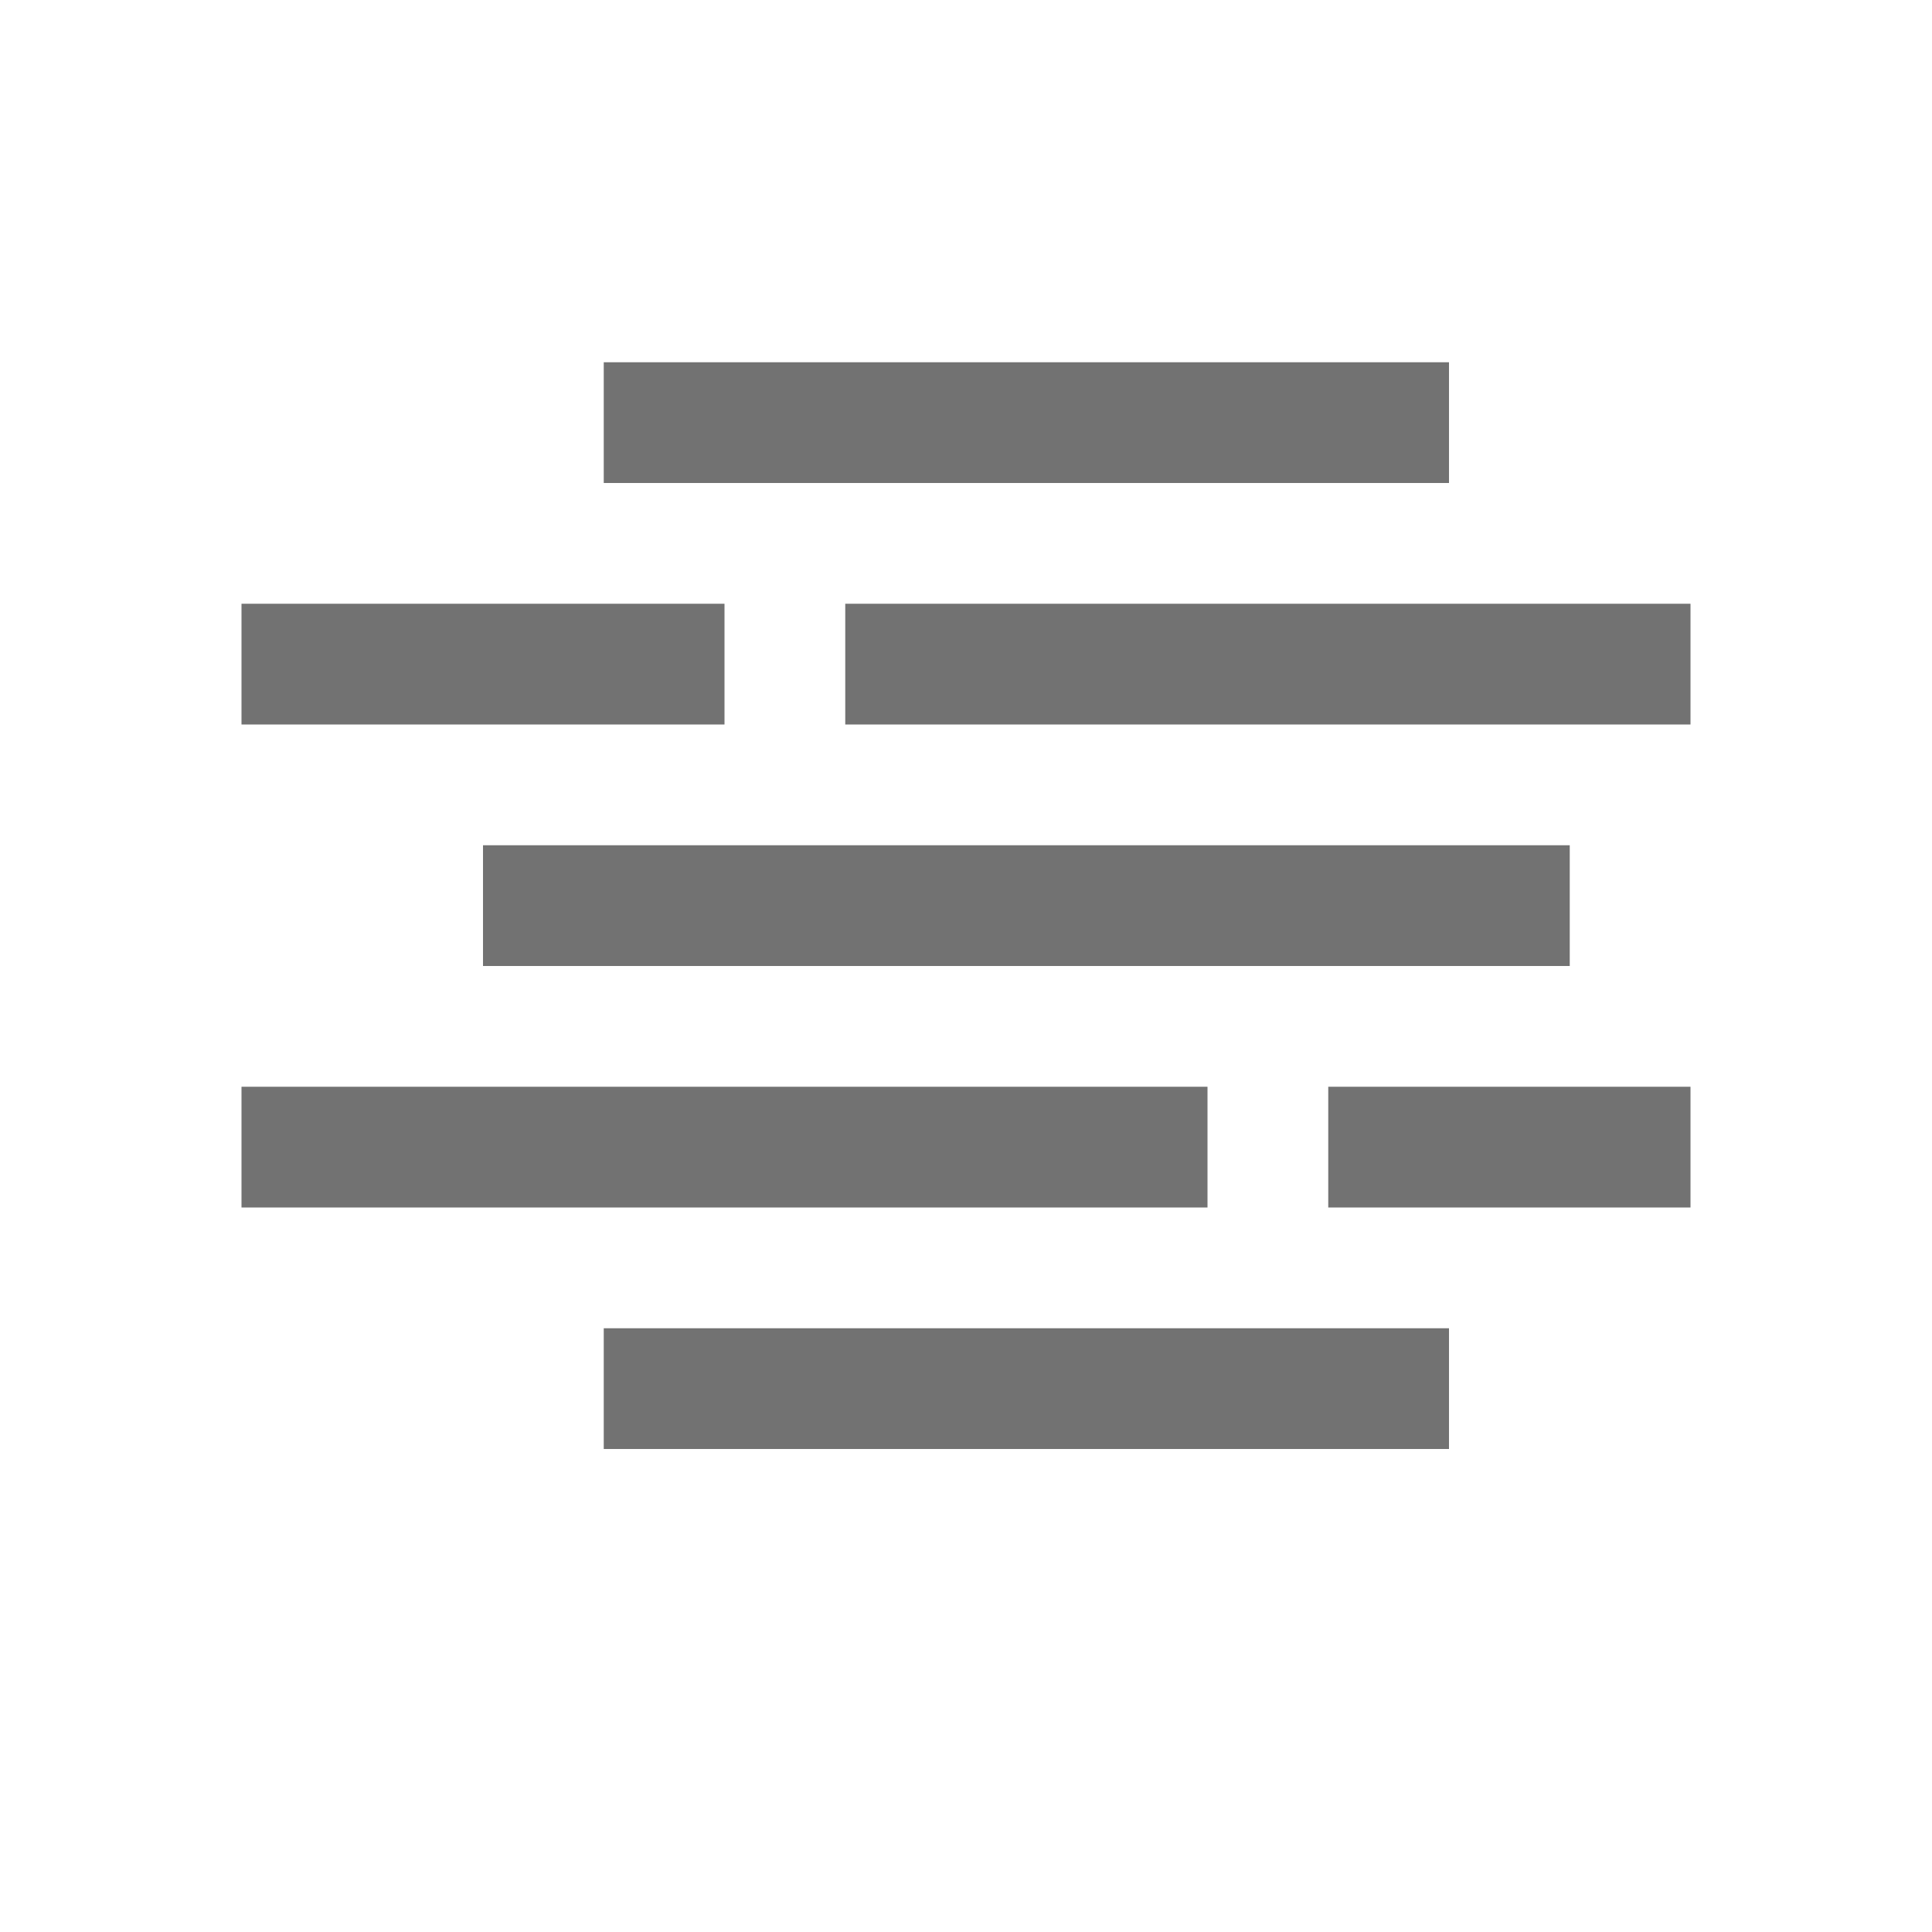 <?xml version="1.0" encoding="utf-8"?>
<!-- Generator: Adobe Illustrator 21.1.0, SVG Export Plug-In . SVG Version: 6.00 Build 0)  -->
<svg version="1.1" id="Layer_1" xmlns="http://www.w3.org/2000/svg" xmlns:xlink="http://www.w3.org/1999/xlink" x="0px" y="0px"
	 viewBox="0 0 32 32" style="enable-background:new 0 0 32 32;" xml:space="preserve">
<style type="text/css">
	.Blue{fill:#1177D7;}
	.Black{fill:#727272;}
	.Yellow{fill:#FFB115;}
	.Red{fill:#D11C1C;}
</style>
<g id="Fog">
	<rect x="8" y="14" class="Black" width="18" height="2"/>
	<rect x="4" y="10" class="Black" width="8" height="2"/>
	<rect x="10" y="6" class="Black" width="14" height="2"/>
	<rect x="10" y="22" class="Black" width="14" height="2"/>
	<rect x="4" y="18" class="Black" width="16" height="2"/>
	<rect x="14" y="10" class="Black" width="14" height="2"/>
	<rect x="22" y="18" class="Black" width="6" height="2"/>
</g>
</svg>
